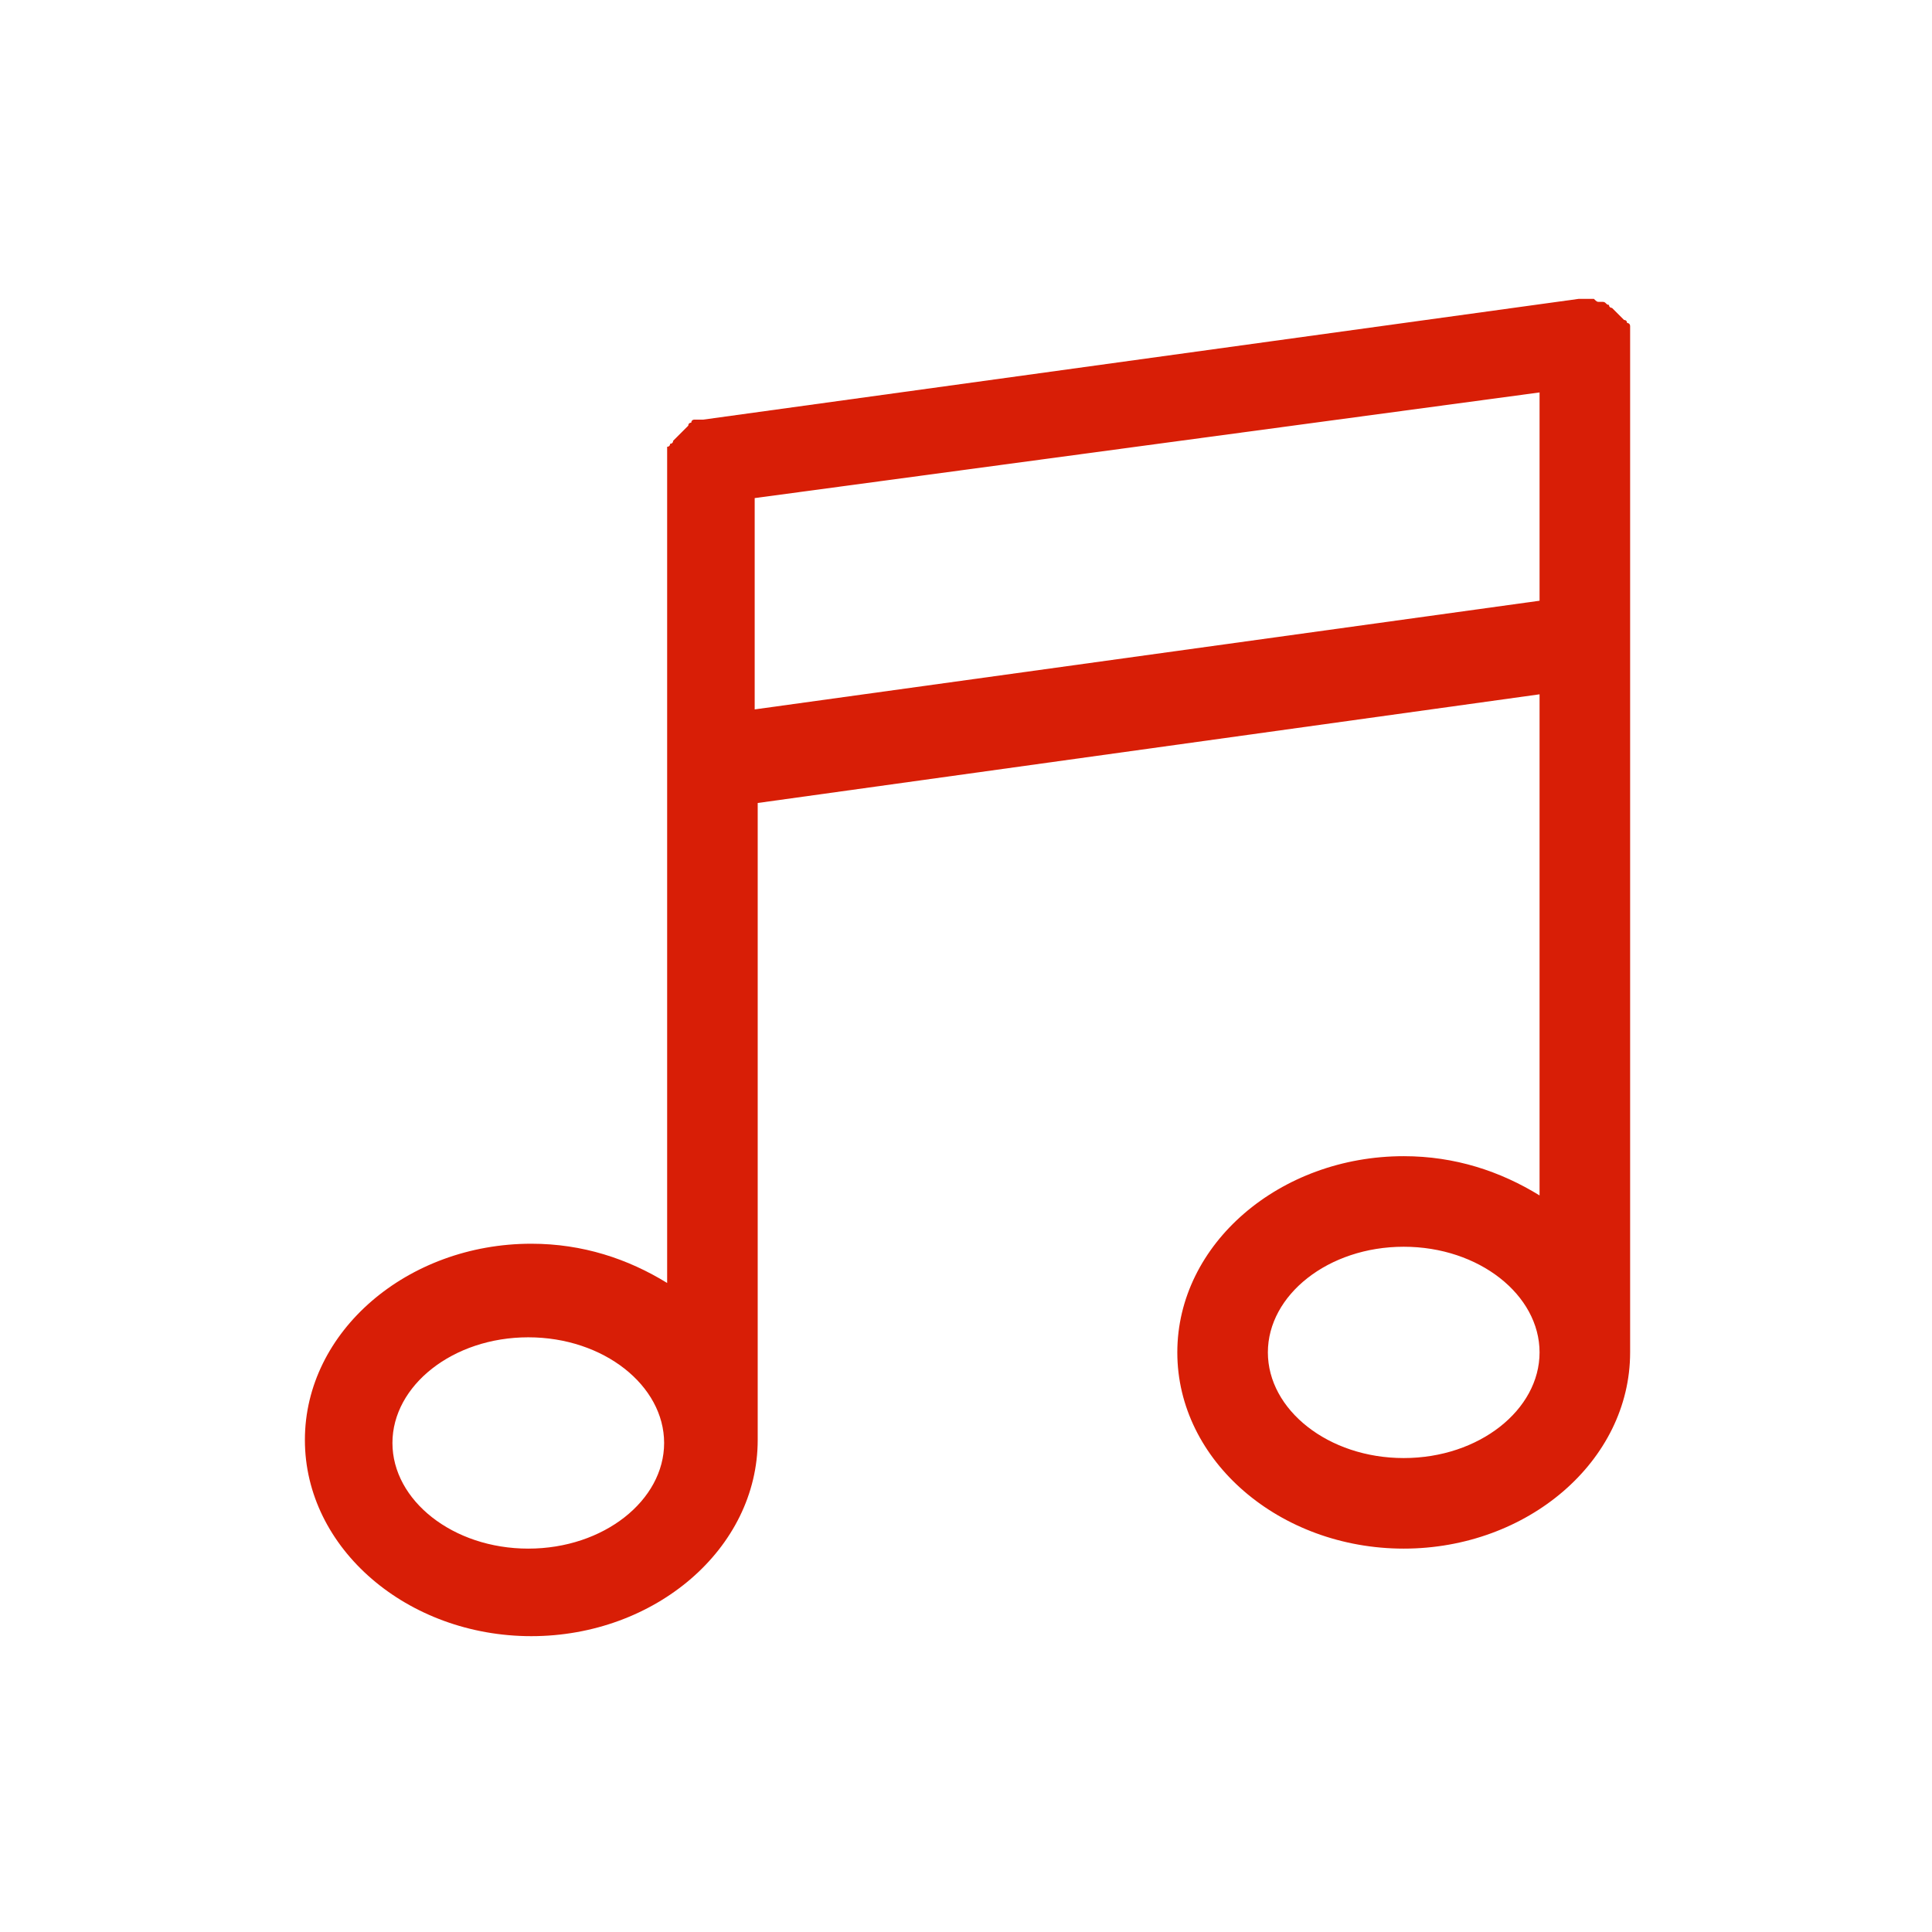 <?xml version="1.0" standalone="no"?><!DOCTYPE svg PUBLIC "-//W3C//DTD SVG 1.1//EN" "http://www.w3.org/Graphics/SVG/1.1/DTD/svg11.dtd"><svg t="1541483551917" class="icon" style="" viewBox="0 0 1024 1024" version="1.1" xmlns="http://www.w3.org/2000/svg" p-id="2204" xmlns:xlink="http://www.w3.org/1999/xlink" width="200" height="200"><defs><style type="text/css"></style></defs><path d="M864 180.8v-1.6-1.6-3.2-1.6s0-1.6-1.6-1.6c0 0 0-1.6-1.6-1.6l-1.6-1.6-1.6-1.6-1.6-1.6-1.6-1.6s-1.6 0-1.6-1.6c-1.6 0-1.6-1.6-3.2-1.6H848c-1.6 0-1.6 0-3.2-1.6H840h-1.6-1.6l-464 64h-3.2-1.6s-1.6 0-1.6 1.6c0 0-1.6 0-1.6 1.6l-1.6 1.6-1.6 1.6-1.6 1.6-1.6 1.6-1.6 1.6s0 1.6-1.6 1.6c0 0 0 1.6-1.6 1.6v443.2c-20.8-12.8-44.8-20.8-72-20.8-65.6 0-120 46.4-120 104s54.4 104 120 104 120-46.4 120-104V752 425.6L816 368v265.6c-20.8-12.8-44.8-20.8-72-20.8-65.6 0-120 46.4-120 104s54.4 104 120 104 120-46.4 120-104v-4.8-531.2z m-584 640c-40 0-72-25.6-72-56s32-56 72-56 72 25.6 72 56-32 56-72 56z m464-48c-40 0-72-25.6-72-56s32-56 72-56 72 25.6 72 56-32 56-72 56zM816 318.4l-416 57.6v-112L816 208v110.4z" p-id="2205" fill="#d81e06"></path></svg>